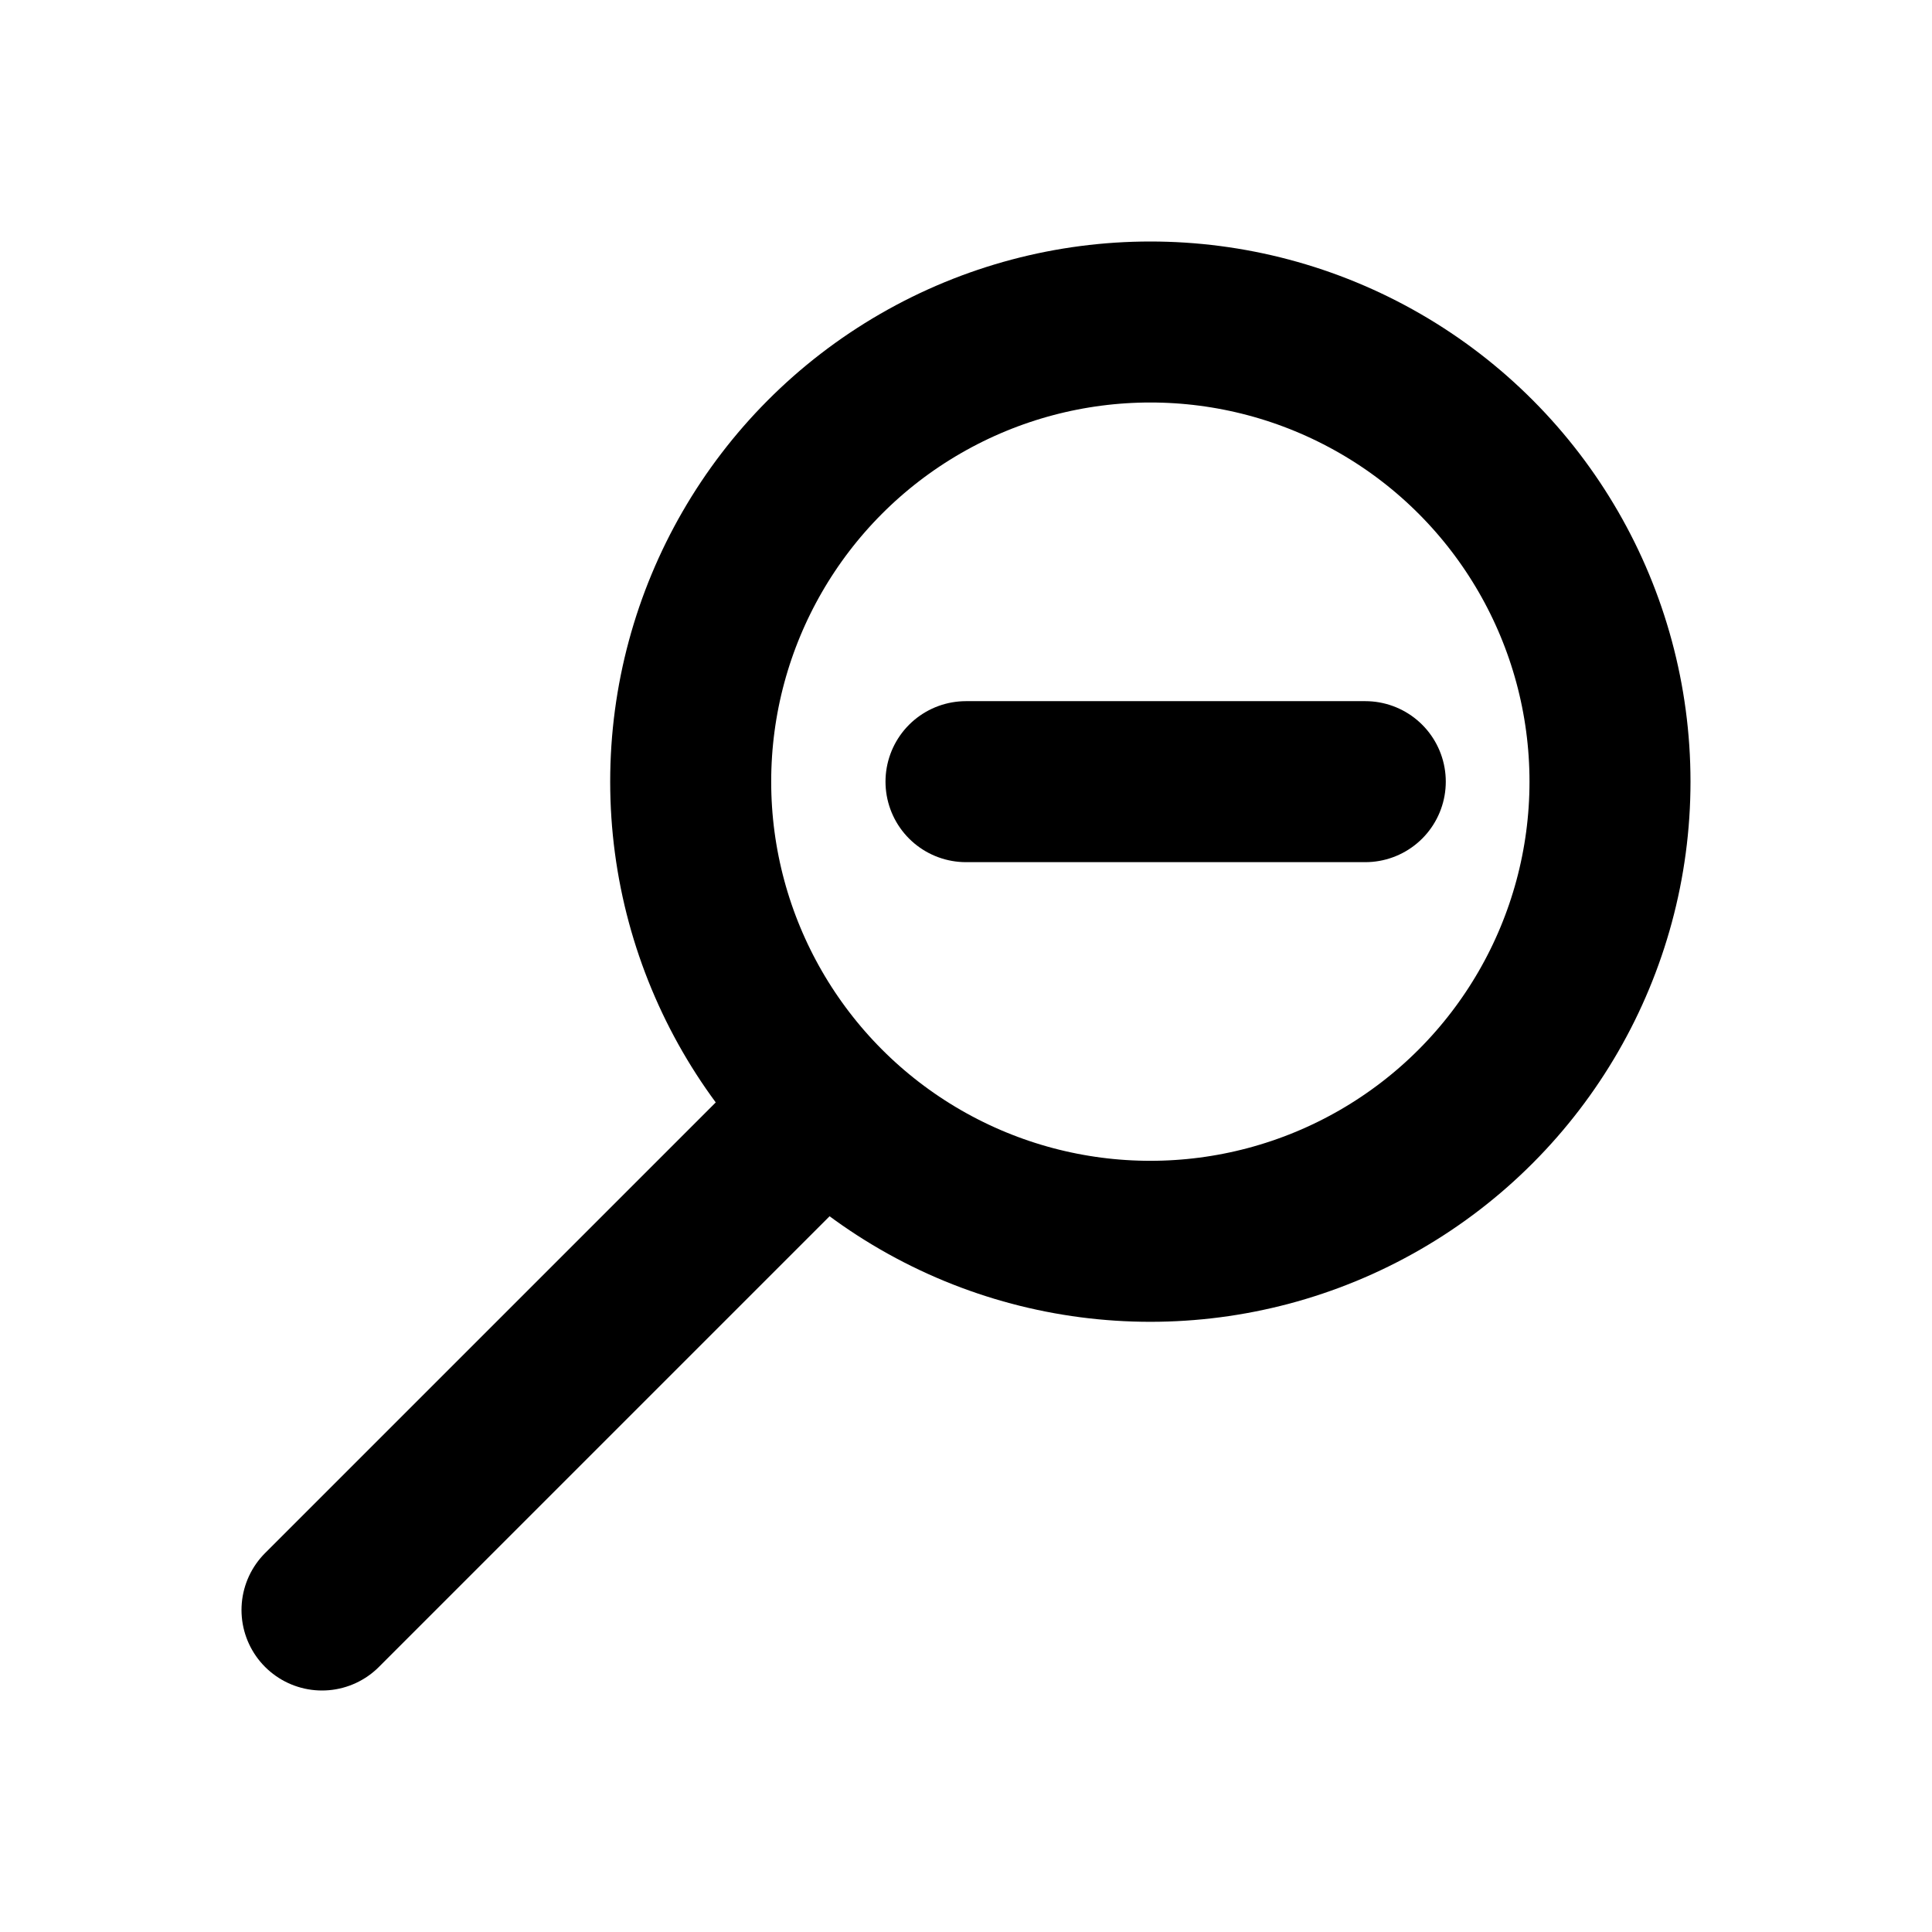 <svg id="Layer_1" data-name="Layer 1" xmlns="http://www.w3.org/2000/svg" viewBox="0 0 24 24"><defs><style>.cls-1{fill:none;stroke:#000;stroke-linecap:round;stroke-linejoin:round;stroke-width:2px;}</style></defs><circle class="cls-1" cx="14.29" cy="9.71" r="5.71"/><path class="cls-1" d="M9.88,14.12,4,20Z"/><line class="cls-1" x1="12" y1="9.71" x2="16.96" y2="9.71"/></svg>